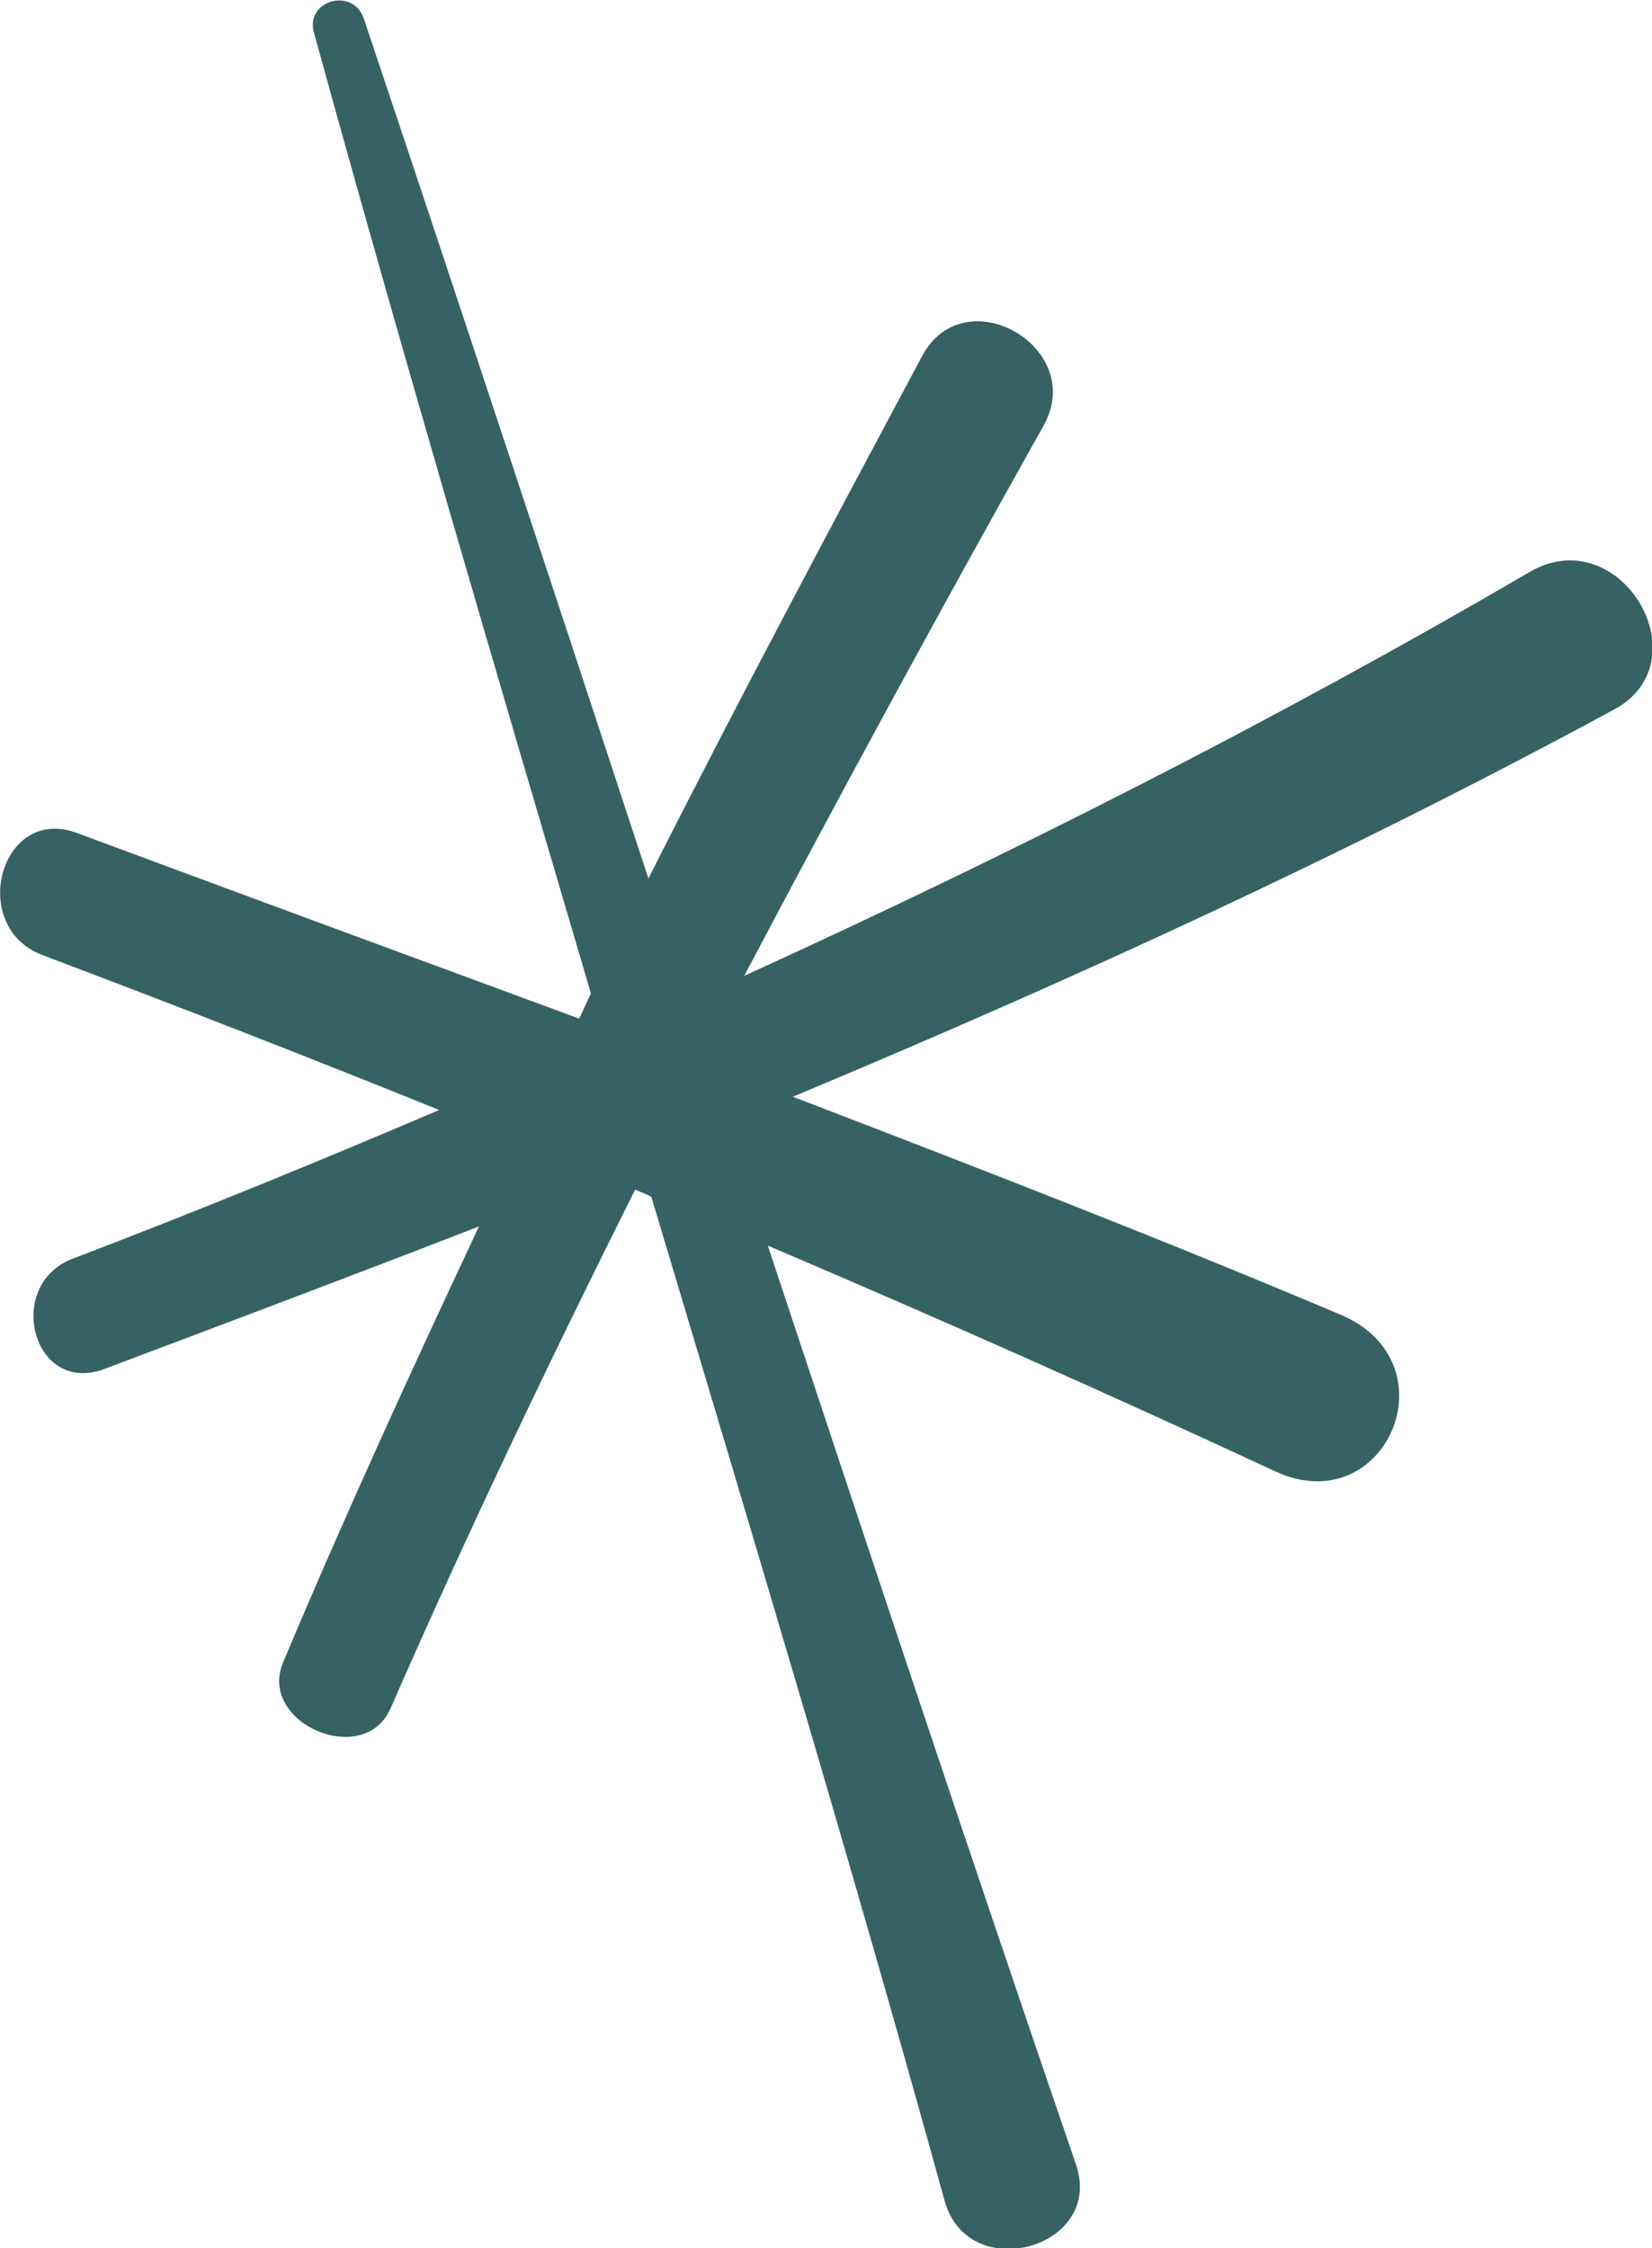 <?xml version="1.0" encoding="utf-8"?>
<!-- Generator: Adobe Illustrator 23.0.3, SVG Export Plug-In . SVG Version: 6.00 Build 0)  -->
<svg version="1.1" id="Layer_1" xmlns="http://www.w3.org/2000/svg" xmlns:xlink="http://www.w3.org/1999/xlink" x="0px" y="0px"
	 viewBox="0 0 112.1 152.5" style="enable-background:new 0 0 112.1 152.5;" xml:space="preserve">
<style type="text/css">
	.st0{fill:#366263;}
</style>
<g id="Livello_24">
	<path class="st0" d="M103.8,38.8C86.5,48.9,68.7,57.9,50.5,66.2c6.6-12.5,13.4-25,20.3-37.3c3-5.3-5.3-10.1-8.2-4.8
		C56.3,35.9,50,47.7,44,59.6C37.6,40.1,31.2,20.7,24.7,1.3c-0.7-2.2-4-1.3-3.4,0.9c6,21.8,12.4,43.5,18.8,65.2
		c-0.3,0.6-0.5,1.1-0.8,1.7c-11.4-4.2-22.8-8.4-34.1-12.6c-5.2-1.9-7.4,6.4-2.3,8.3c9,3.4,18,6.9,26.9,10.5
		c-8.2,3.5-16.5,6.9-24.9,10.1c-4.6,1.8-2.7,9.2,2.1,7.5c8.5-3.2,17-6.4,25.5-9.7c-4.6,9.8-9.1,19.6-13.3,29.6
		c-1.7,4.1,5.5,7.2,7.3,3.1c5.2-11.9,10.8-23.6,16.6-35.2c0.4,0.2,0.8,0.3,1.1,0.5c6.8,22.7,13.6,45.3,19.9,68.1
		c1.6,5.8,10.9,3.2,8.9-2.5c-7.1-20.7-14-41.5-20.9-62.3c11.5,4.9,23,10,34.4,15.3c7.5,3.5,12.2-7.3,4.5-10.6
		c-12.3-5.2-24.7-10-37.2-14.8c18.9-7.9,37.5-16.4,55.6-26.2C115.7,45,110,35.2,103.8,38.8z"/>
</g>
</svg>
